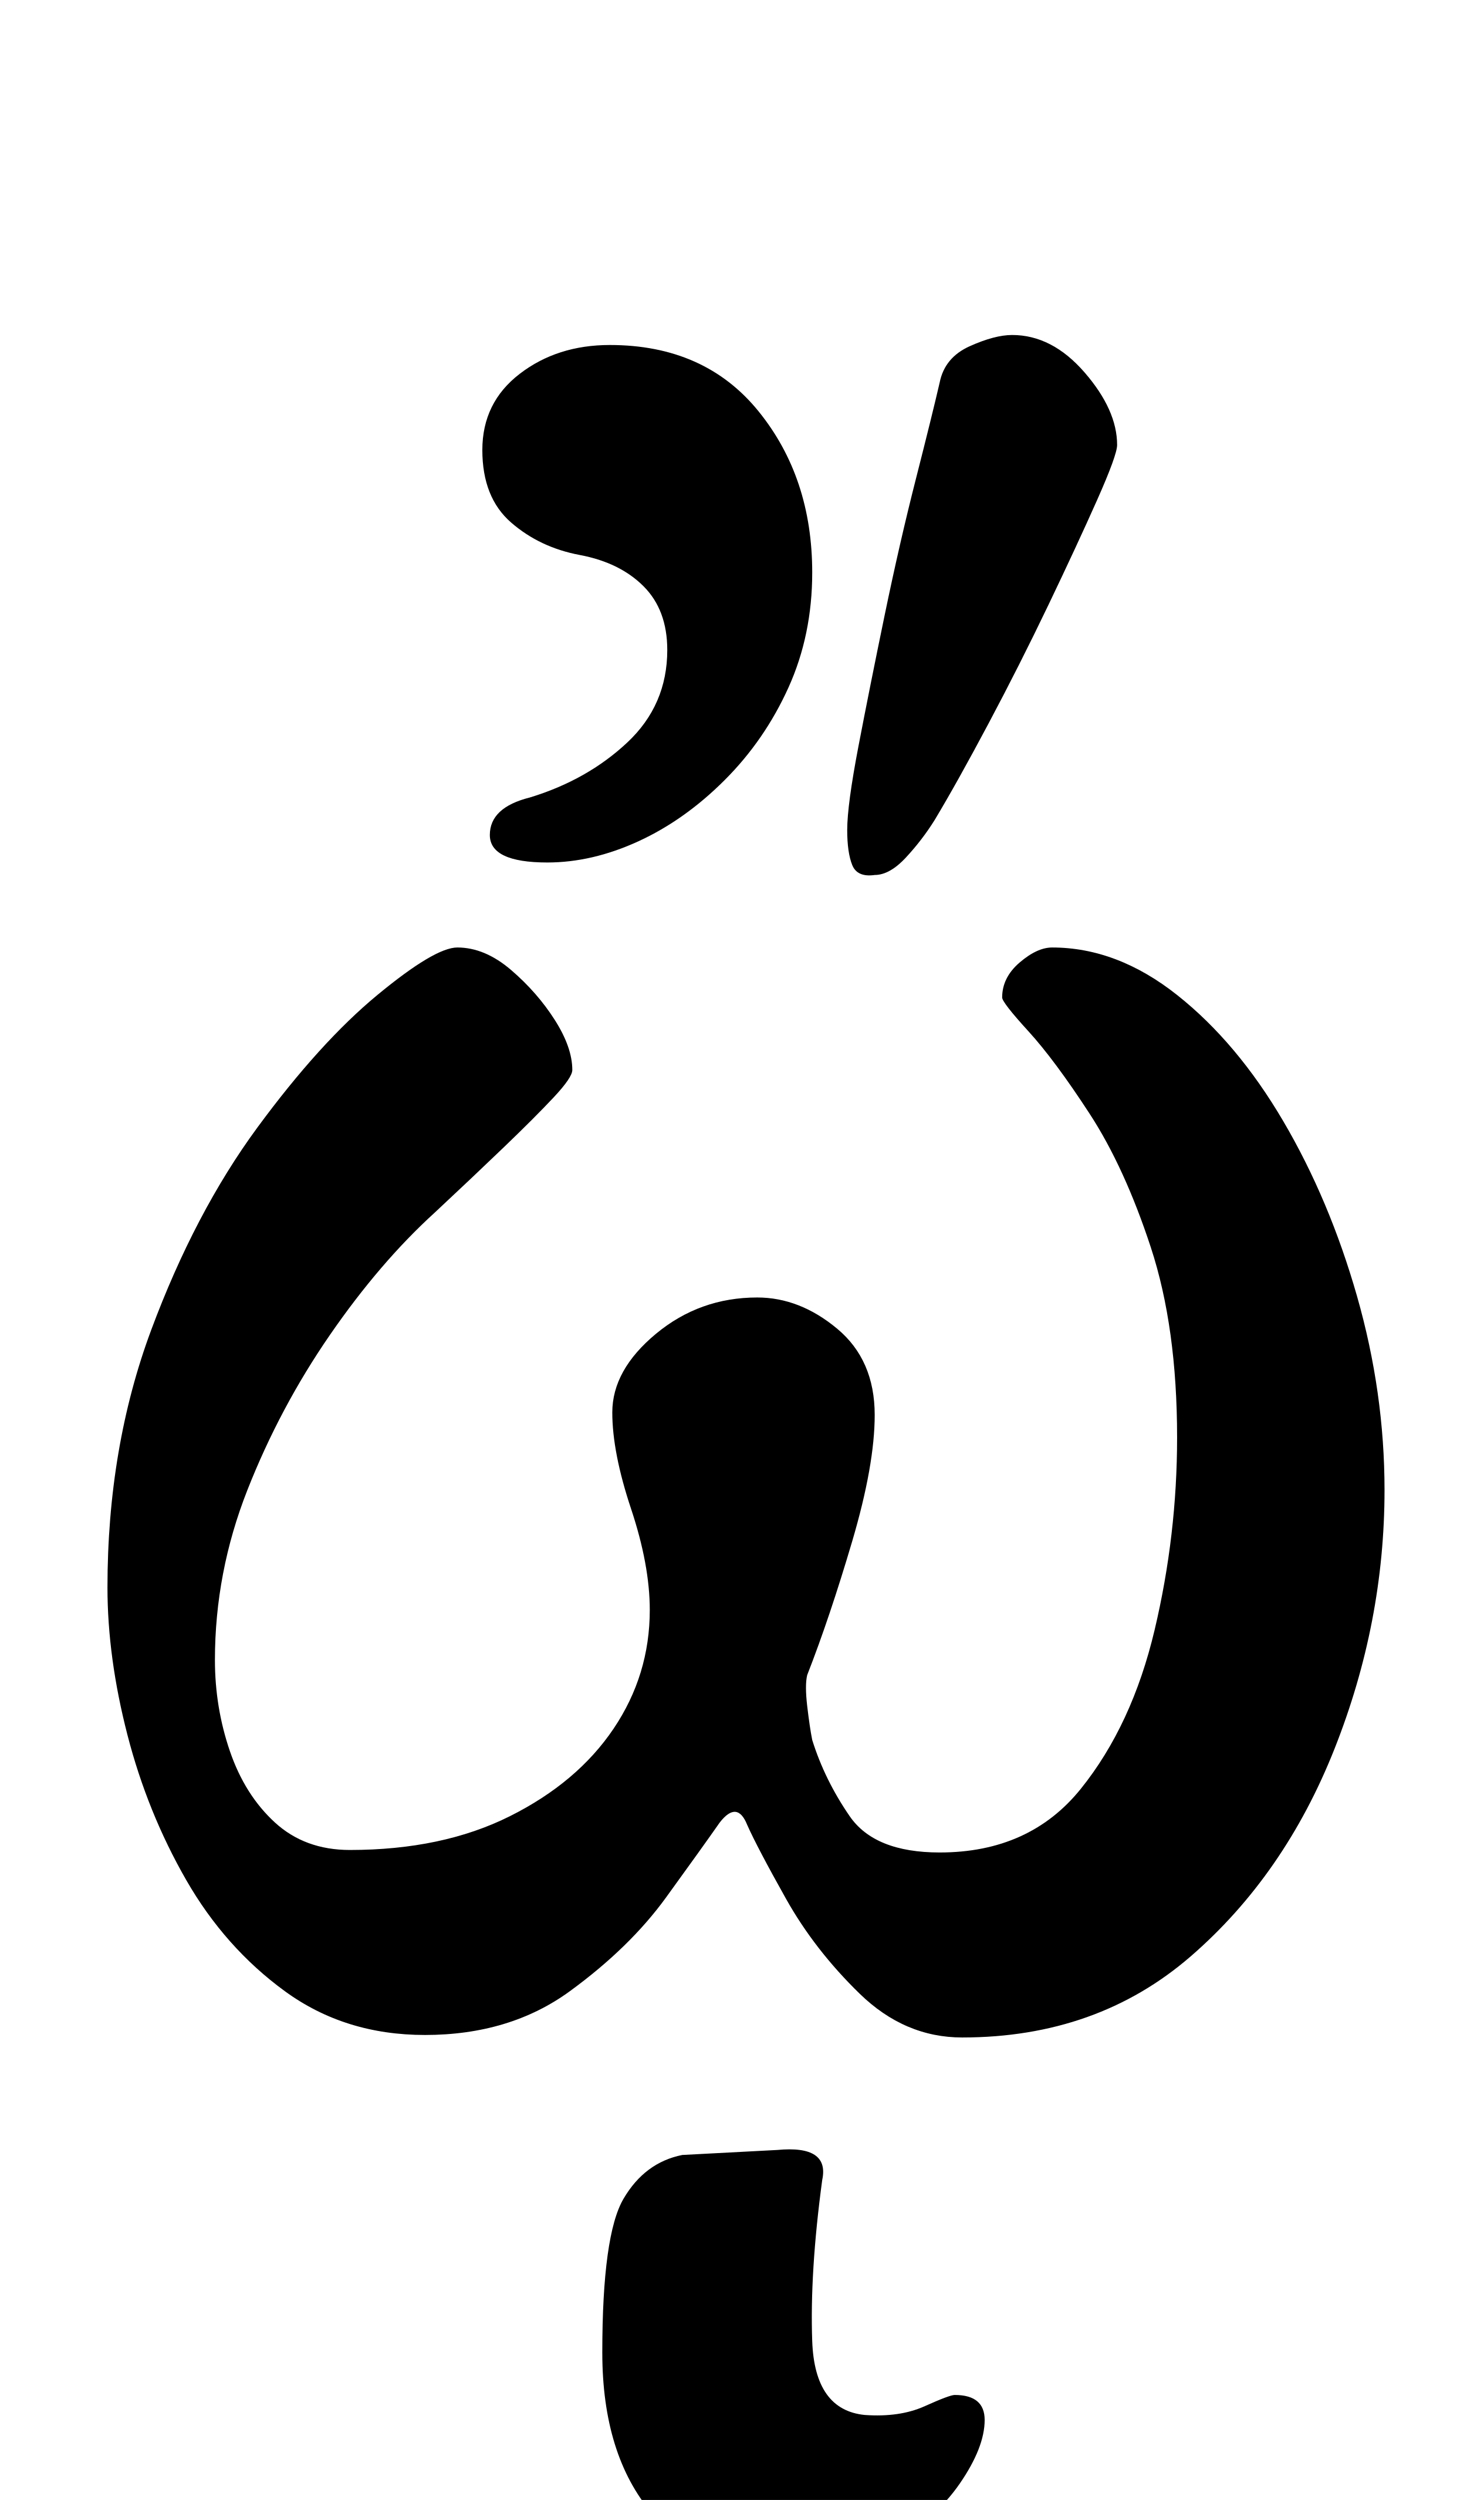 <?xml version="1.0" standalone="no"?>
<!DOCTYPE svg PUBLIC "-//W3C//DTD SVG 1.1//EN" "http://www.w3.org/Graphics/SVG/1.1/DTD/svg11.dtd" >
<svg xmlns="http://www.w3.org/2000/svg" xmlns:xlink="http://www.w3.org/1999/xlink" version="1.1" viewBox="-10 0 587 1000">
  <g transform="matrix(1 0 0 -1 0 800)">
   <path fill="currentColor"
d="M160 -14q-32 0 -56 17.5t-39.5 44.5t-23.5 58t-8 59q0 56 17.5 103t42.5 81t48 53t32 19q11 0 21.5 -9t17.5 -20t7 -20q0 -3 -7.5 -11t-20 -20t-27.5 -26q-22 -20 -42 -49t-33 -62t-13 -68q0 -19 6 -36.5t18 -28.5t30 -11q37 0 64 13.5t41.5 35t14.5 47.5q0 18 -7.5 40.5
t-7.5 38.5q0 17 17.5 31.5t40.5 14.5q17 0 32 -12.5t15 -34.5q0 -20 -9 -50.5t-18 -53.5q-1 -4 0 -12.5t2 -13.5q5 -16 15 -30.5t36 -14.5q36 0 56.5 25.5t29.5 63.5t9 77q0 44 -10.5 76t-24.5 53.5t-24.5 33t-10.5 13.5q0 8 7 14t13 6q26 0 50 -19t42.5 -50.5t29.5 -70
t11 -77.5q0 -53 -20 -103.5t-57.5 -83t-91.5 -32.5q-23 0 -41 17.5t-29.5 38t-15.5 29.5q-4 10 -11 1q-7 -10 -21.5 -30t-38.5 -37.5t-58 -17.5zM340 450q-7 -1 -9 4t-2 14q0 10 4.5 33.5t10.5 52.5t12.5 54.5t9.5 38.5q2 10 12 14.5t17 4.5q16 0 29 -15t13 -29q0 -4 -8 -22
t-19.5 -42t-24 -47.5t-21.5 -38.5q-5 -8 -11.5 -15t-12.5 -7zM209 455q-23 0 -23 11t16 15q23 7 39 22t16 37q0 16 -9.5 25.5t-25.5 12.5t-27.5 13t-11.5 29t15 30.5t36 11.5q38 0 59.5 -26.5t21.5 -64.5q0 -25 -9.5 -46t-25.5 -37t-34.5 -24.5t-36.5 -8.5zM300 -229
q-29 0 -49 23.5t-20 64.5q0 47 8.5 61.5t23.5 17.5l38 2q21 2 18 -12q-5 -37 -4 -64.5t21 -29.5q14 -1 24 3.5t12 4.5q12 0 12 -10q0 -11 -10 -25.5t-28.5 -25t-45.5 -10.5z" />
  </g>

</svg>
